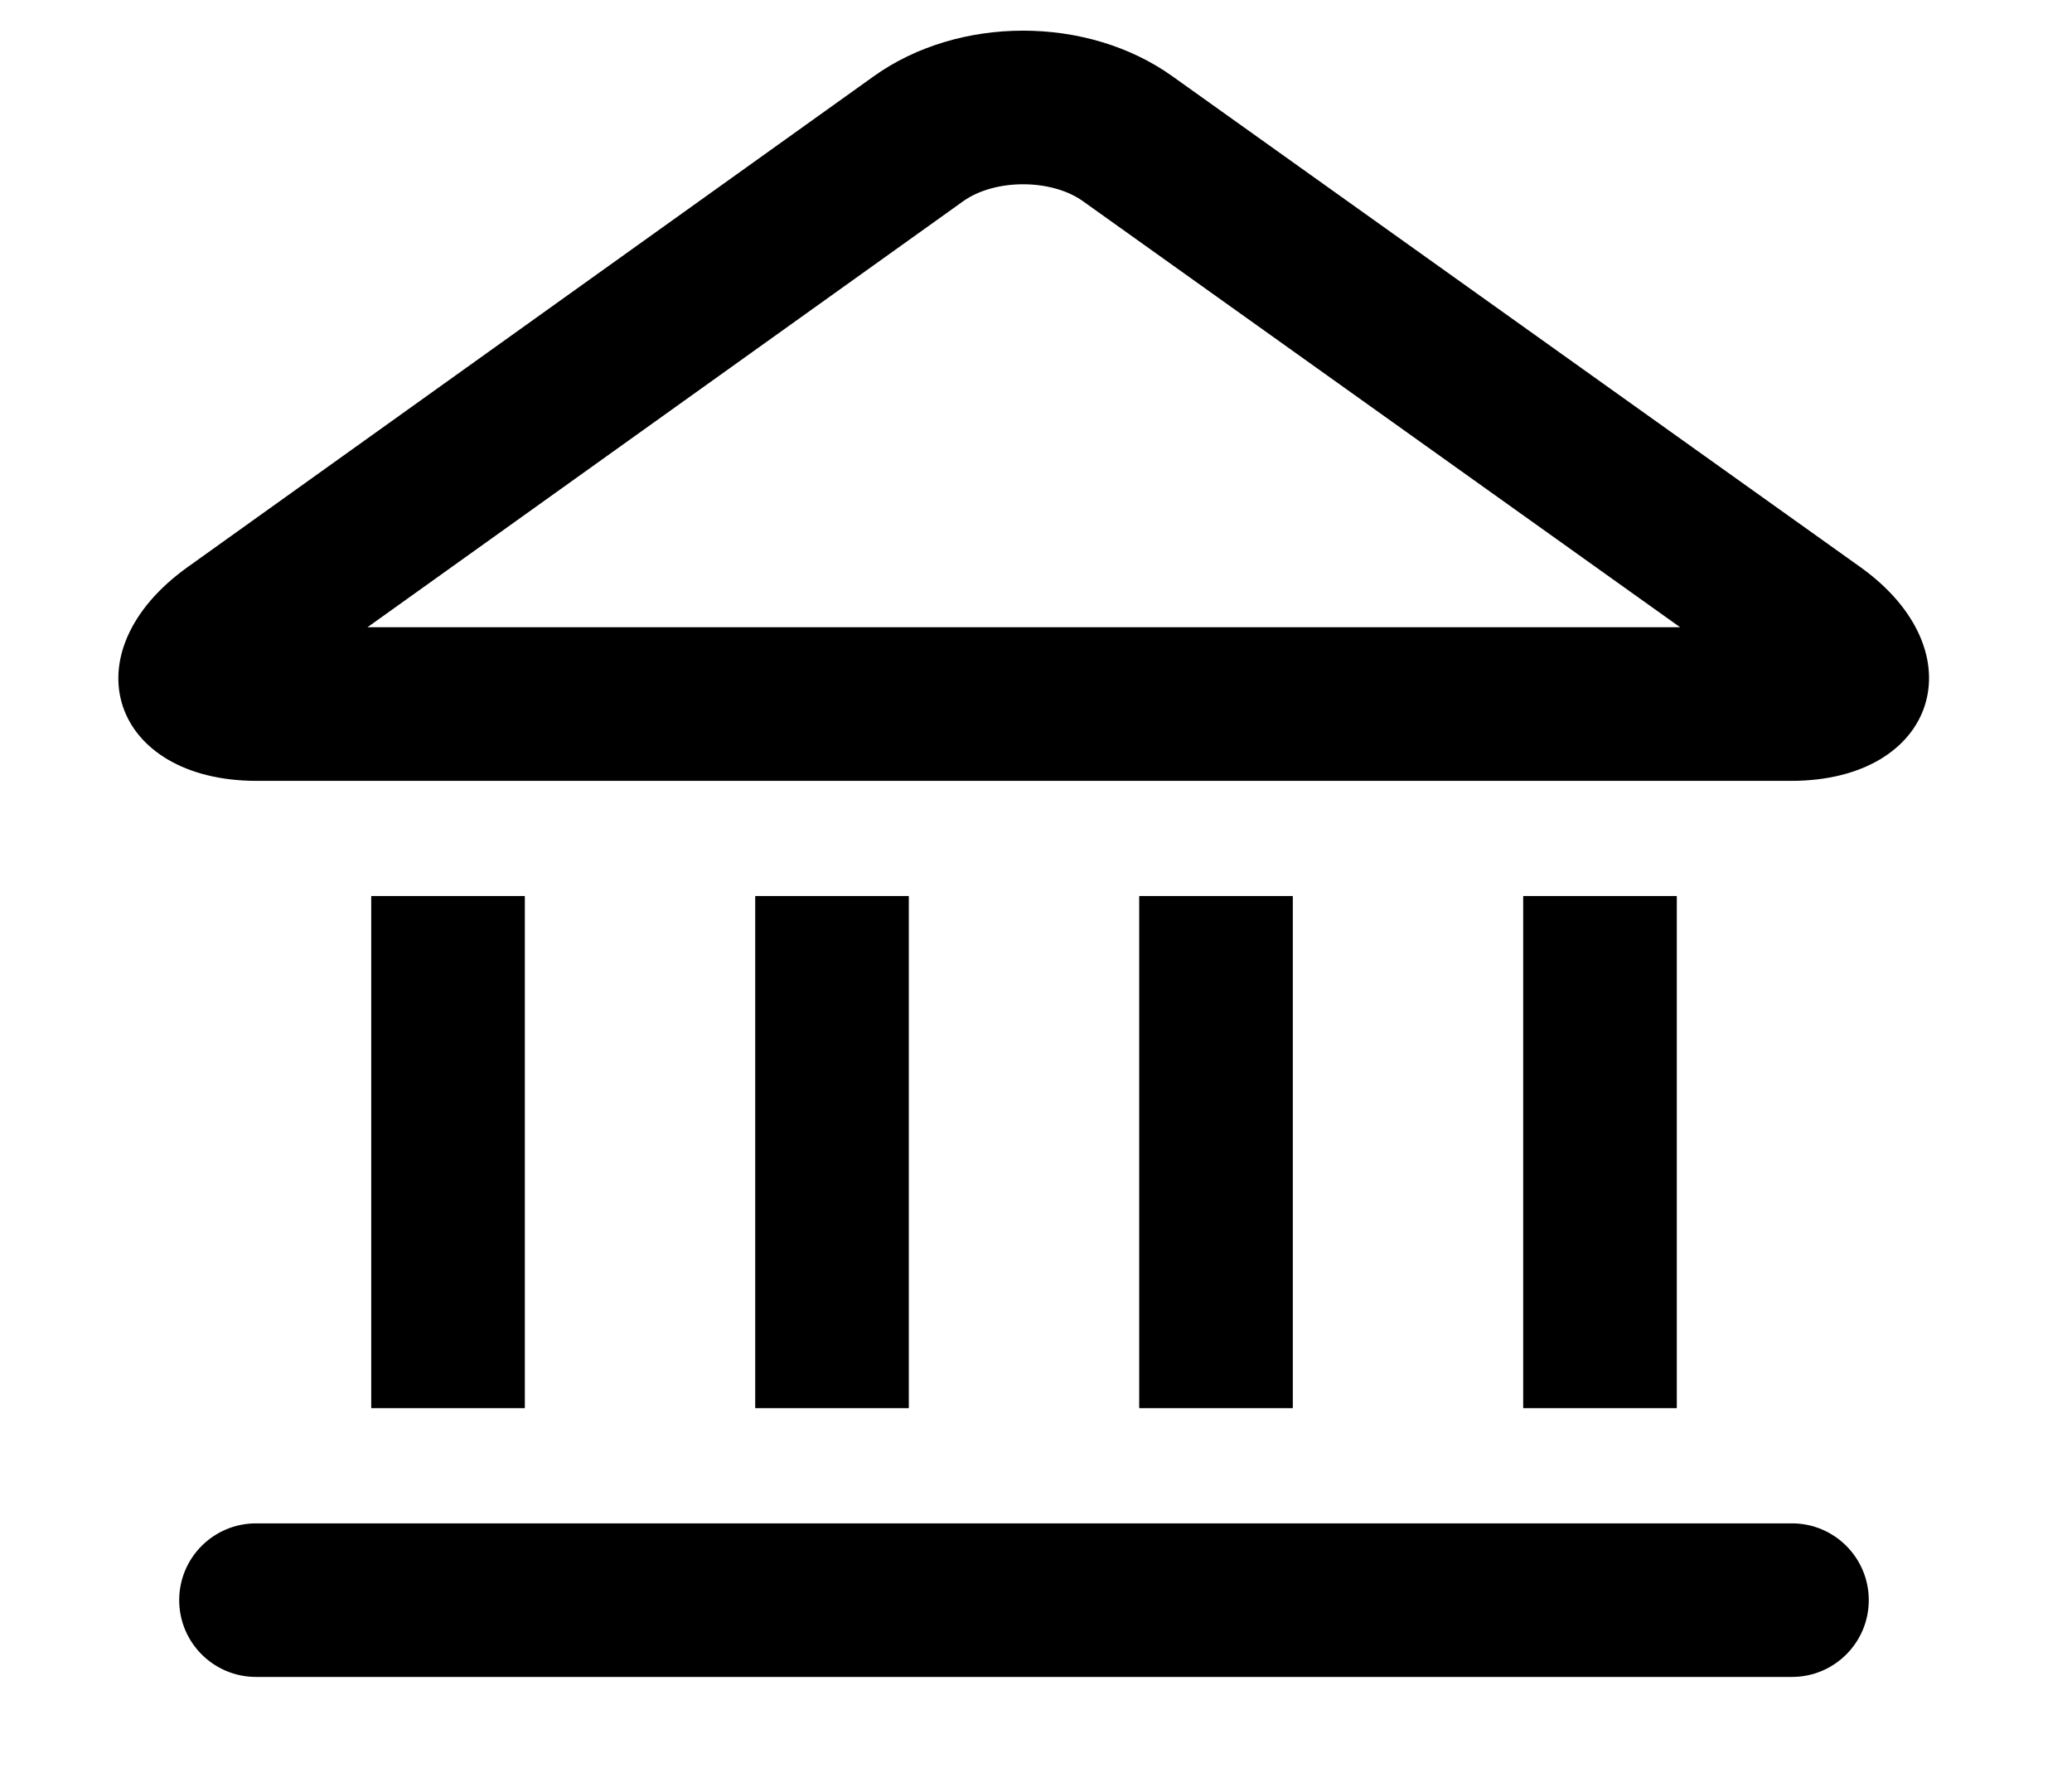 <!-- Generated by IcoMoon.io -->
<svg version="1.1" xmlns="http://www.w3.org/2000/svg" width="37" height="32" viewBox="0 0 37 32">
<title>icon-financial</title>
<path d="M19.339 3.593c-0.567-0.405-1.577-0.402-2.139 0l-10.638 7.607h23.44l-10.663-7.607zM15.605 1.36c1.515-1.081 3.806-1.086 5.328 0l12.281 8.761c2.121 1.513 1.374 3.822-1.23 3.822h-27.397c-2.599 0-3.376-2.288-1.234-3.819l12.251-8.763zM4.571 29.943c-0.757 0-1.371-0.614-1.371-1.371s0.614-1.371 1.371-1.371h27.429c0.757 0 1.371 0.614 1.371 1.371s-0.614 1.371-1.371 1.371h-27.429zM13.486 16h2.743v9.143h-2.743v-9.143zM6.629 16h2.743v9.143h-2.743v-9.143zM20.343 16h2.743v9.143h-2.743v-9.143zM27.2 16h2.743v9.143h-2.743v-9.143z"></path>
</svg>
